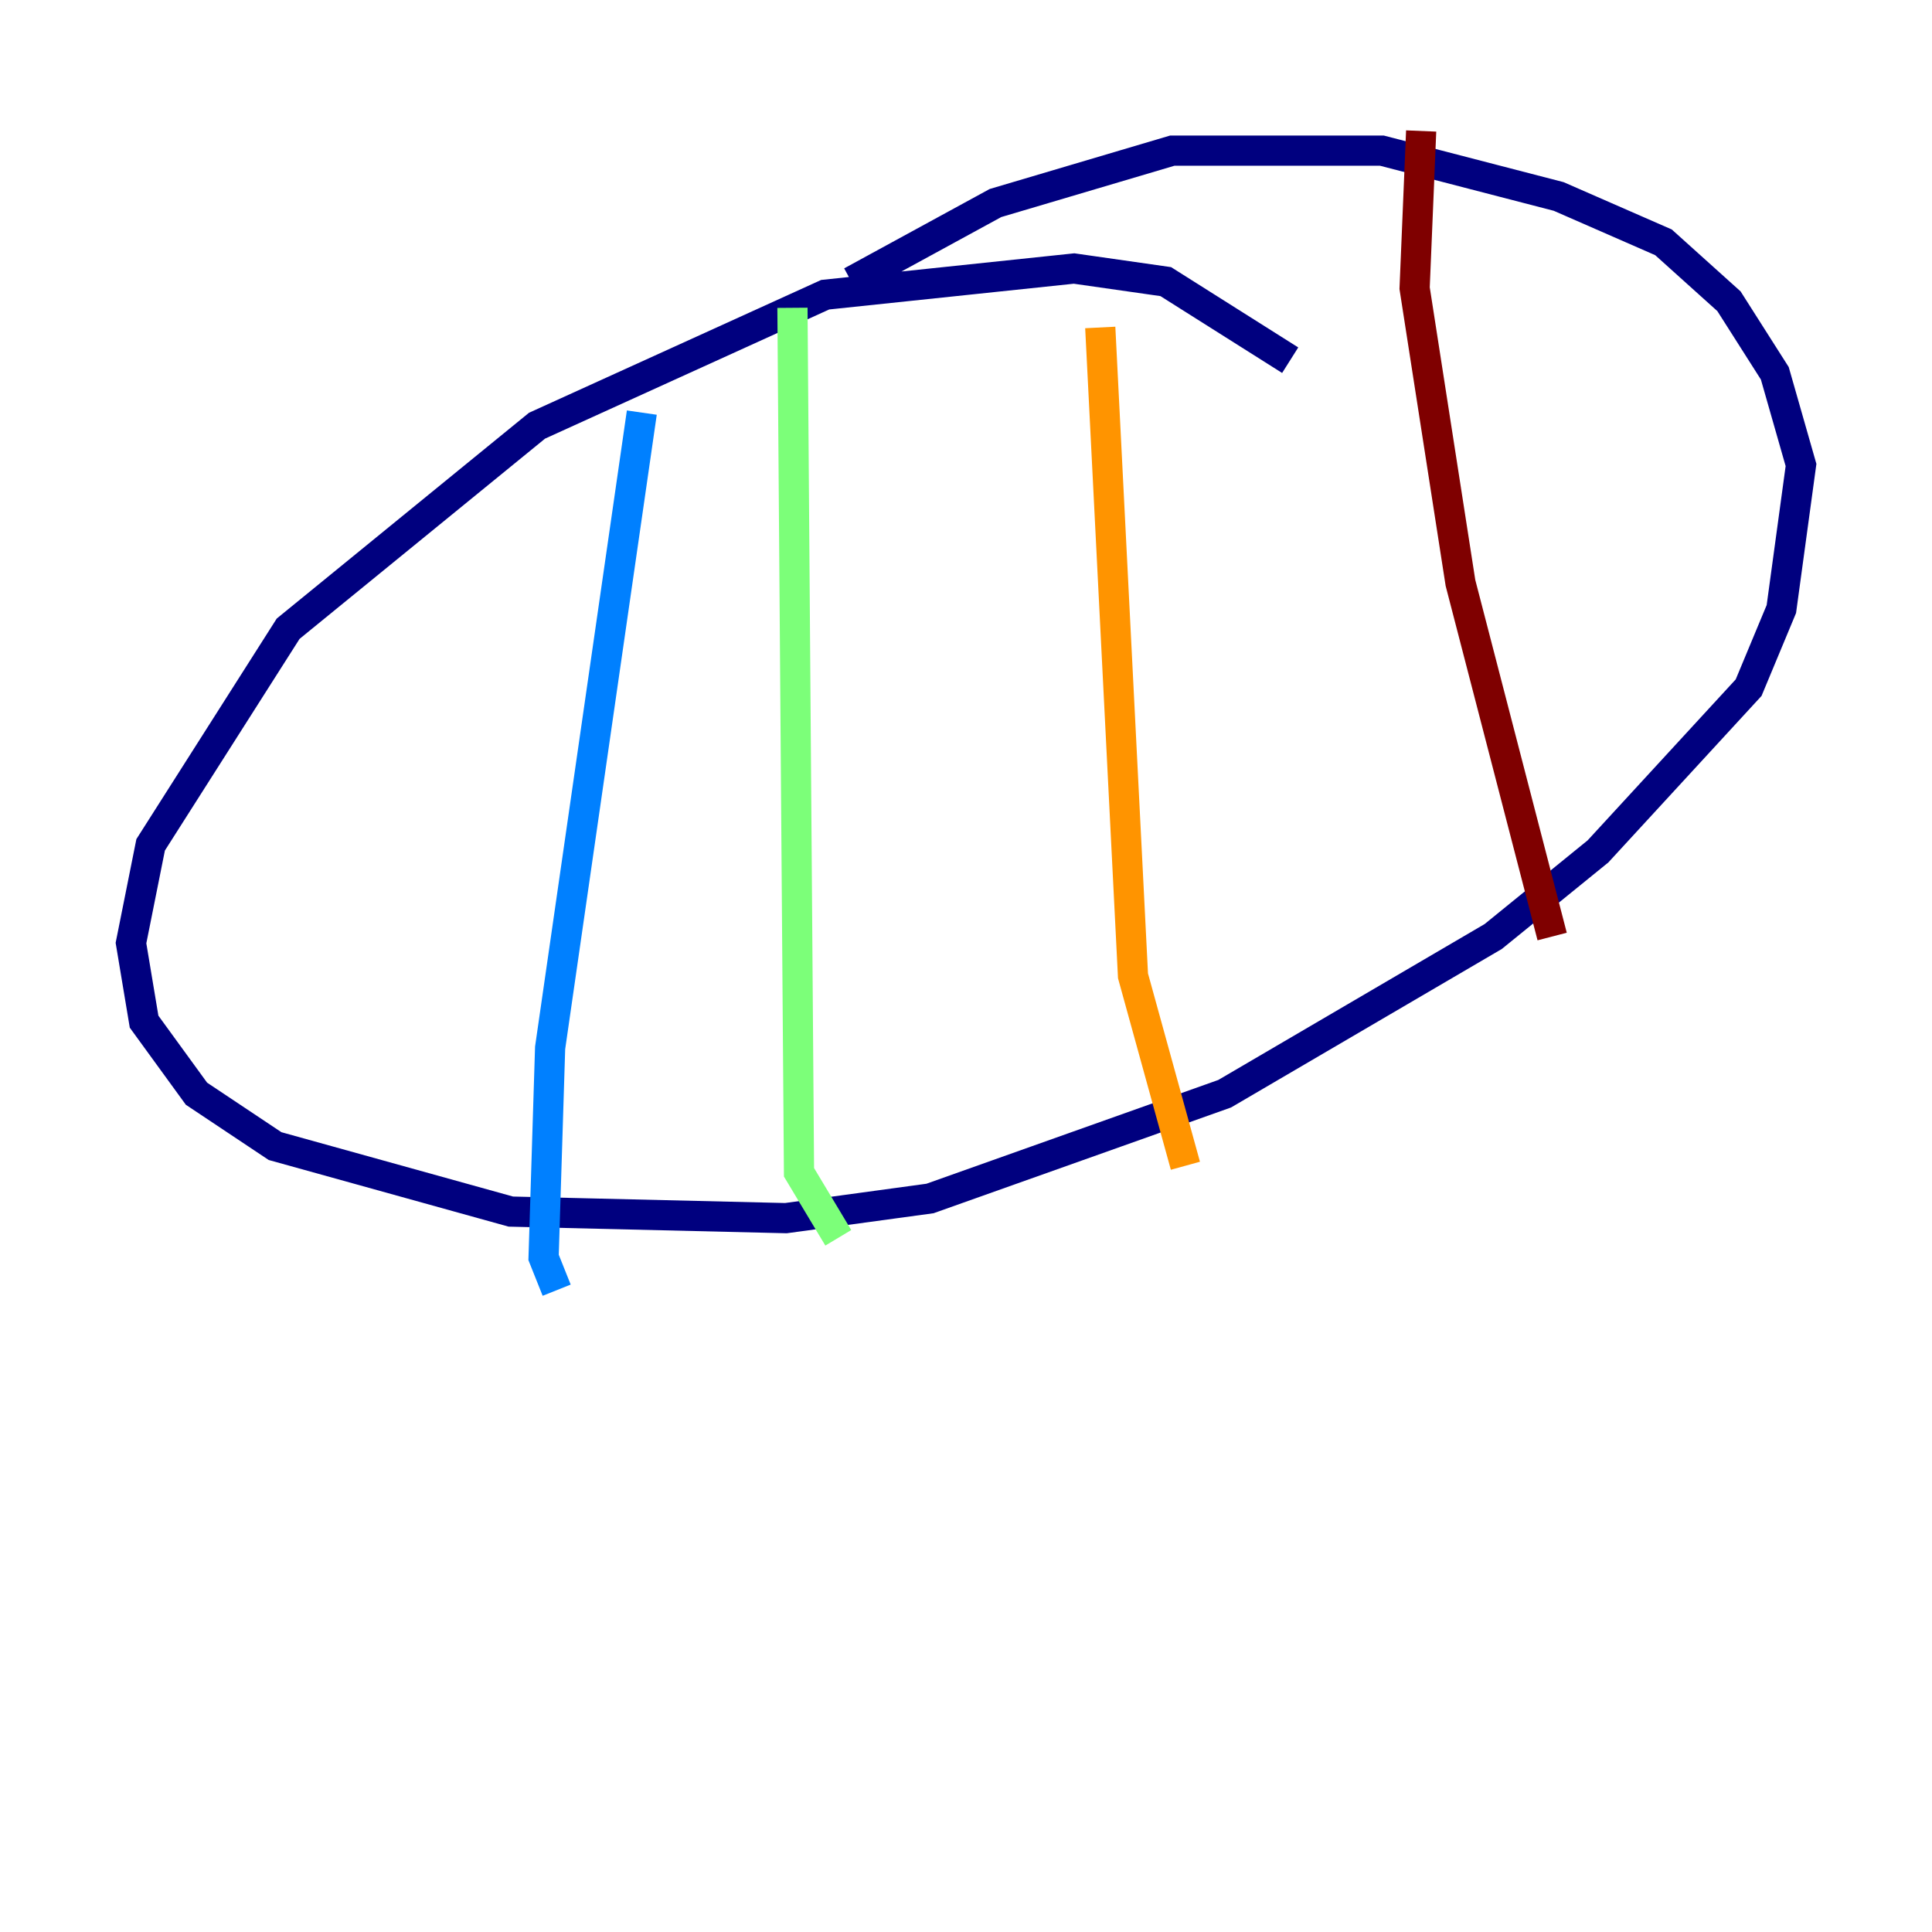 <?xml version="1.0" encoding="utf-8" ?>
<svg baseProfile="tiny" height="128" version="1.2" viewBox="0,0,128,128" width="128" xmlns="http://www.w3.org/2000/svg" xmlns:ev="http://www.w3.org/2001/xml-events" xmlns:xlink="http://www.w3.org/1999/xlink"><defs /><polyline fill="none" points="85.478,23.864 77.234,18.658 71.159,17.79 54.671,19.525 35.58,28.203 19.091,41.654 9.98,55.973 8.678,62.481 9.546,67.688 13.017,72.461 18.224,75.932 33.844,80.271 52.068,80.705 61.614,79.403 81.139,72.461 98.929,62.047 105.871,56.407 115.851,45.559 118.02,40.352 119.322,30.807 117.586,24.732 114.549,19.959 110.21,16.054 103.268,13.017 91.552,9.98 77.668,9.98 65.953,13.451 56.407,18.658" stroke="#00007f" stroke-width="2" /><polyline fill="none" points="42.522,27.336 36.447,69.424 36.014,83.308 36.881,85.478" stroke="#0080ff" stroke-width="2" /><polyline fill="none" points="52.502,20.393 52.936,77.668 55.539,82.007" stroke="#7cff79" stroke-width="2" /><polyline fill="none" points="72.895,21.695 75.064,64.651 78.536,77.234" stroke="#ff9400" stroke-width="2" /><polyline fill="none" points="94.156,8.678 93.722,19.091 96.759,38.617 102.834,62.047" stroke="#7f0000" stroke-width="2" /></svg>